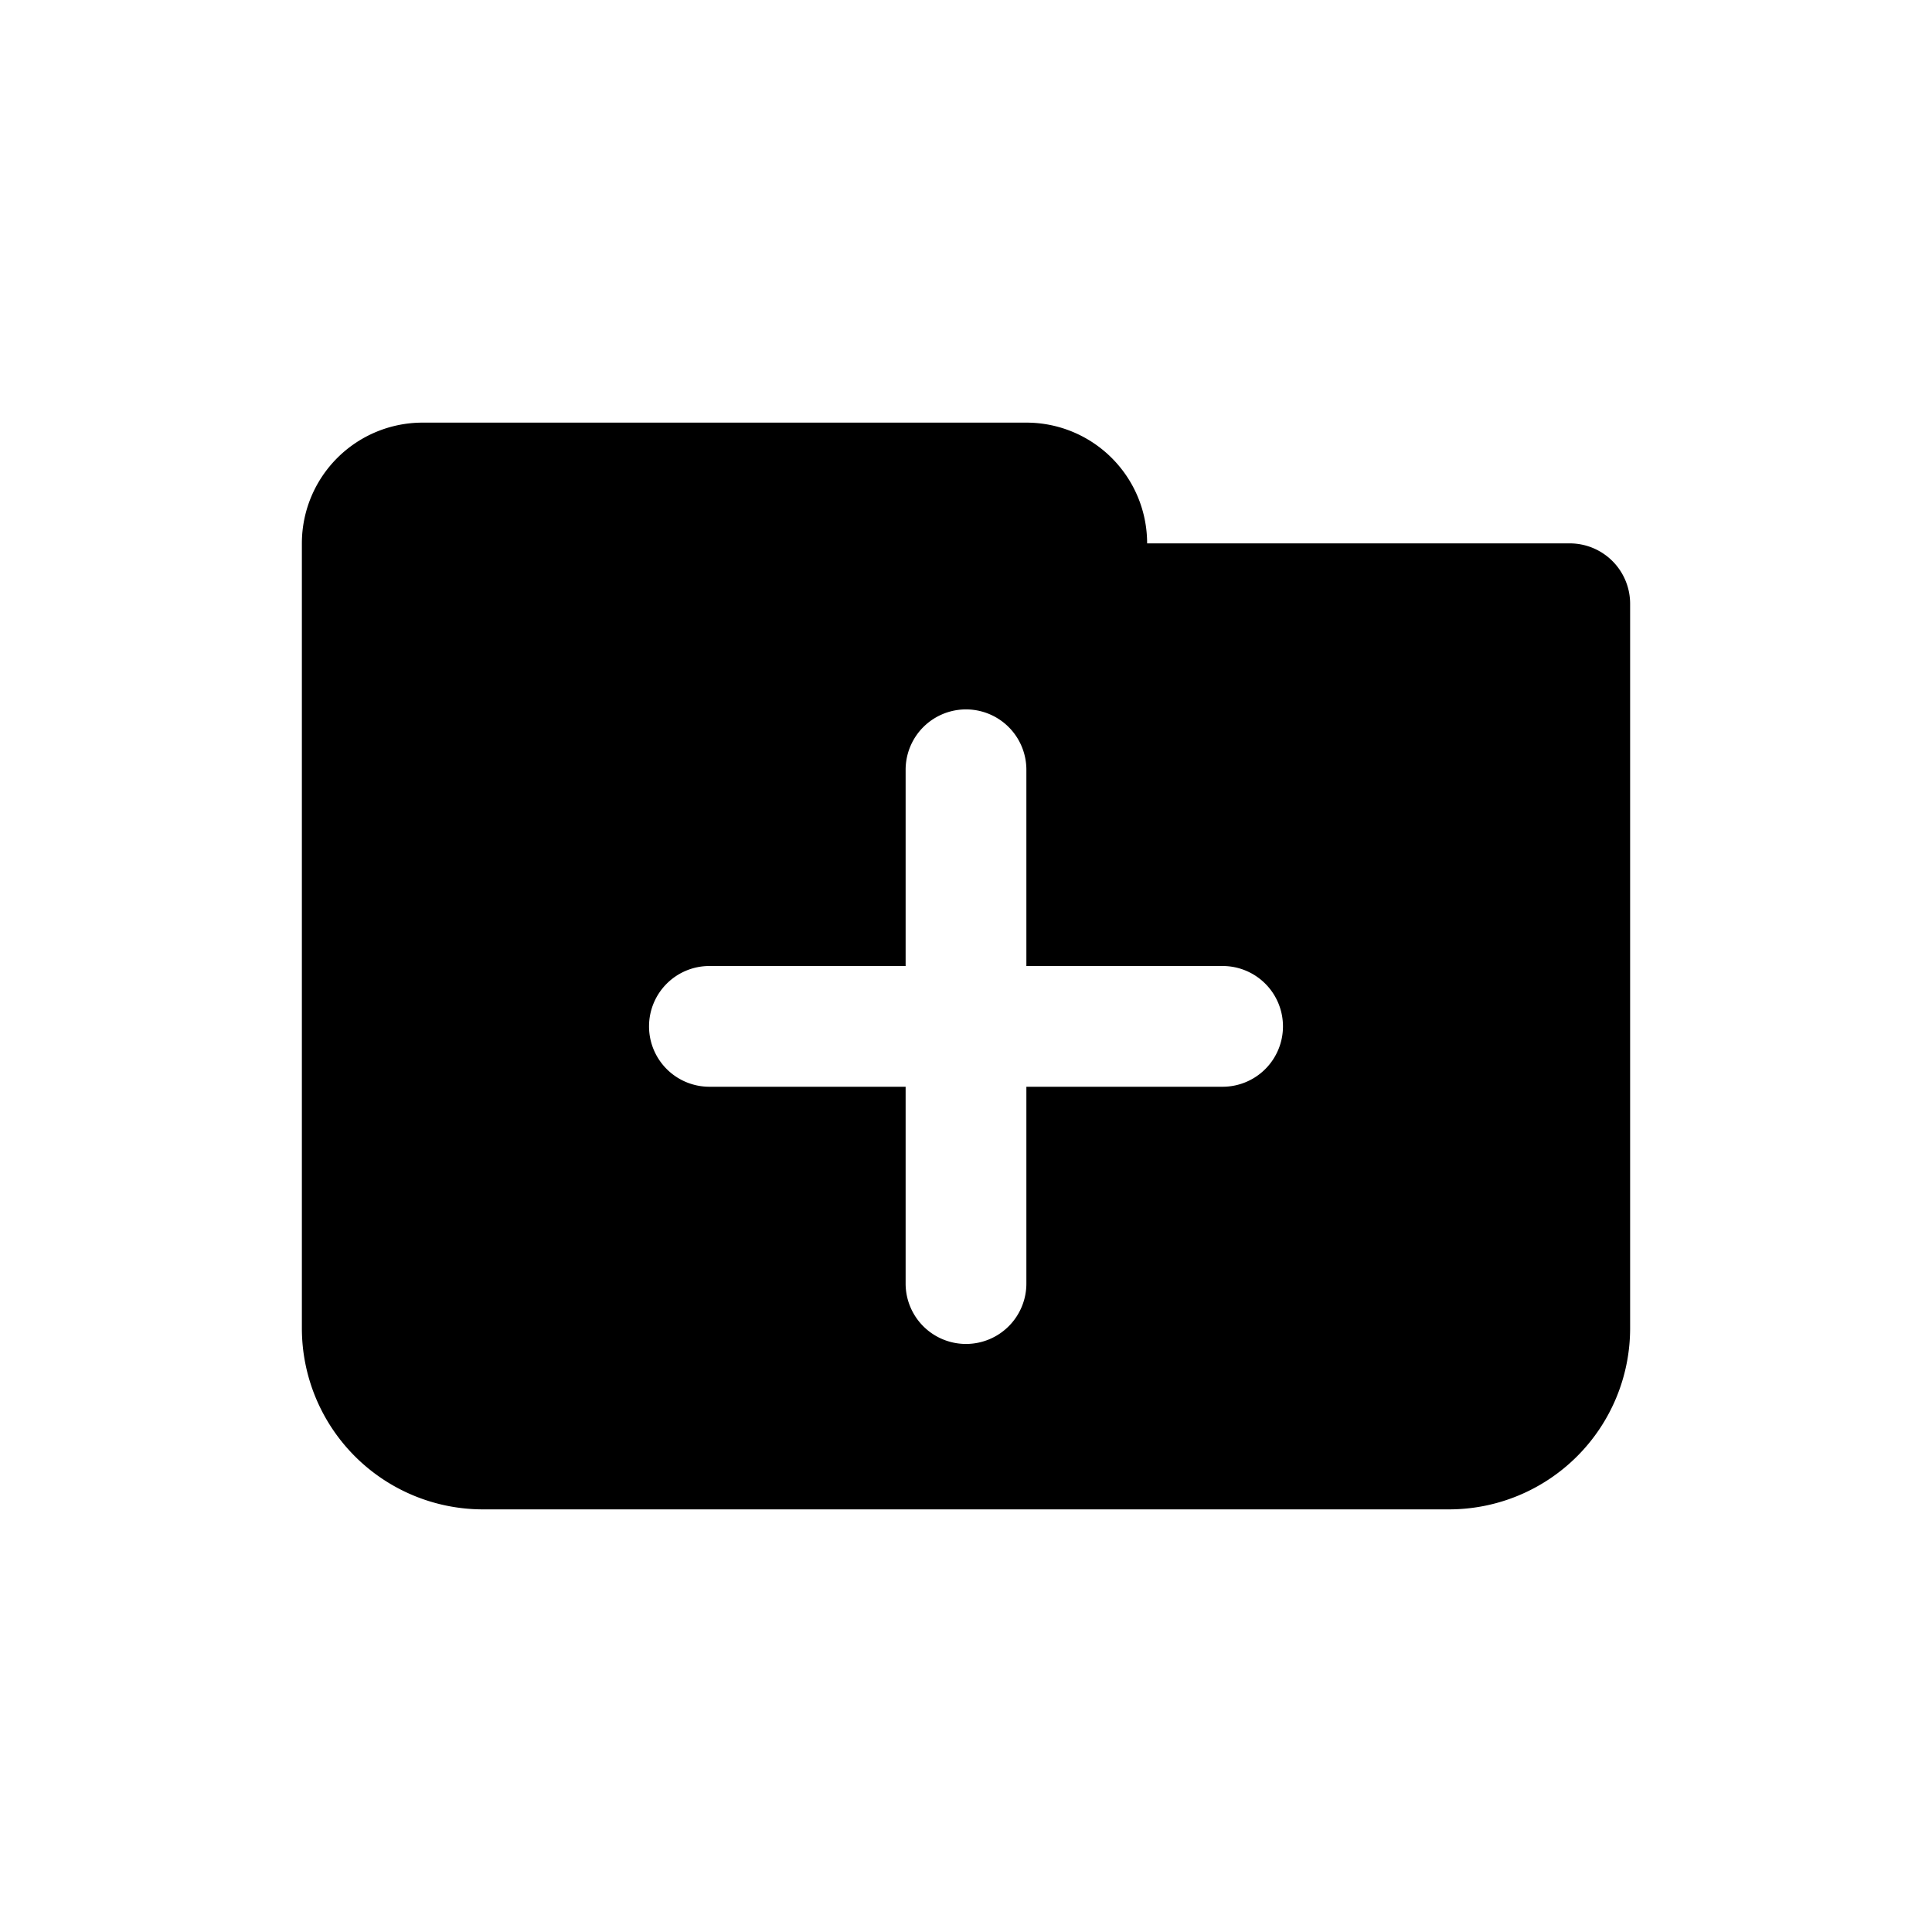 <svg id="icon" xmlns="http://www.w3.org/2000/svg" viewBox="0 0 32 32"><defs><style>.cls-1{fill-rule:evenodd;}</style></defs><title>browser-add</title><path class="cls-1" d="M26,9H19a2,2,0,0,0-2-2H7A2,2,0,0,0,5,9V22a3,3,0,0,0,3,3H24a3,3,0,0,0,3-3V10A1,1,0,0,0,26,9Zm-4.75,8a1,1,0,0,1-1,1H17v3.26a1,1,0,1,1-2,0V18H11.75a1,1,0,0,1-1-1h0a1,1,0,0,1,1-1H15V12.75a1,1,0,1,1,2,0V16h3.25a1,1,0,0,1,1,1Z"/></svg>